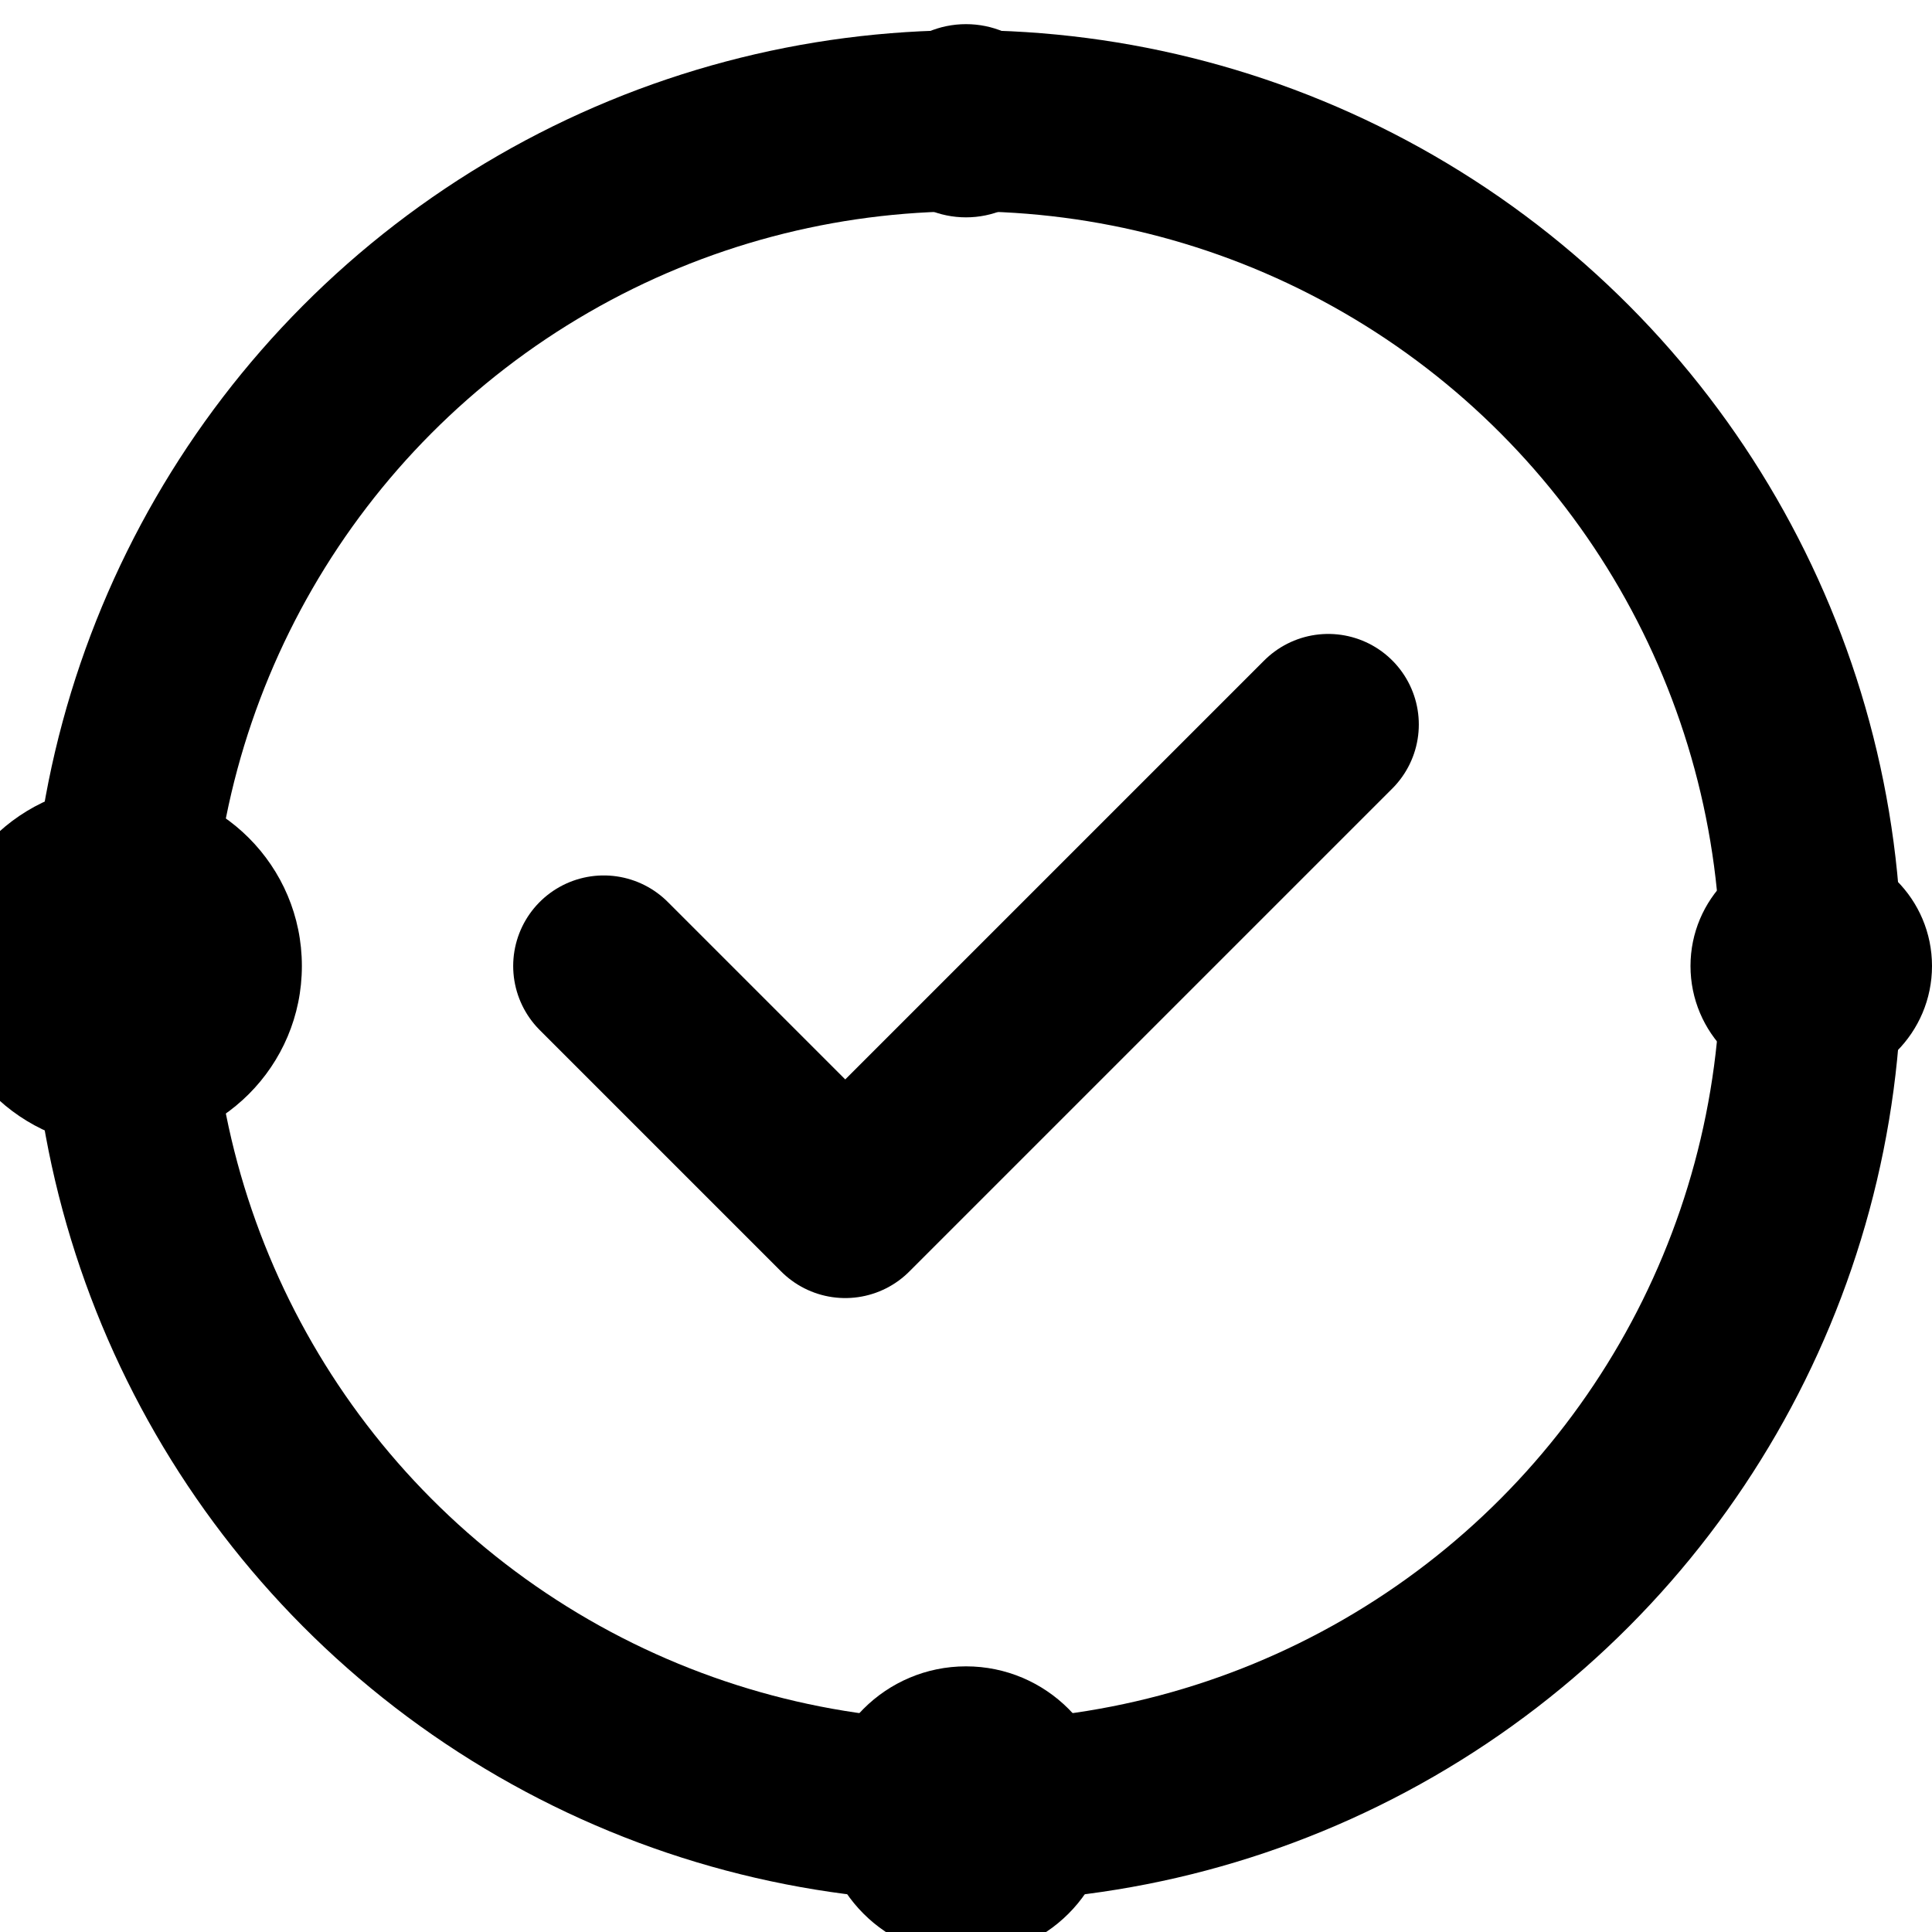 <svg width="16" height="16" viewBox="0 0 16 16" fill="none" xmlns="http://www.w3.org/2000/svg">
  <!-- Circular flow icon for favicon 16x16 -->
  <g>
    <!-- Outer ring -->
    <circle
      cx="8"
      cy="8"
      r="7"
      stroke="hsl(210, 98%, 55%)"
      stroke-width="1.5"
      fill="none"
      opacity="0.4"
    />
    
    <!-- Progress dots at clock positions -->
    <circle cx="8" cy="1" r="0.8" fill="hsl(210, 98%, 55%)" opacity="0.5" />
    <circle cx="15" cy="8" r="1" fill="hsl(210, 98%, 55%)" opacity="0.7" />
    <circle cx="8" cy="15" r="1.2" fill="hsl(210, 98%, 55%)" opacity="0.9" />
    <circle cx="1" cy="8" r="1.5" fill="hsl(210, 98%, 55%)" />
    
    <!-- Central checkmark -->
    <path
      d="M5 8l2 2 4-4"
      stroke="hsl(210, 98%, 55%)"
      stroke-width="1.5"
      fill="none"
      stroke-linecap="round"
      stroke-linejoin="round"
    />
  </g>
</svg>
